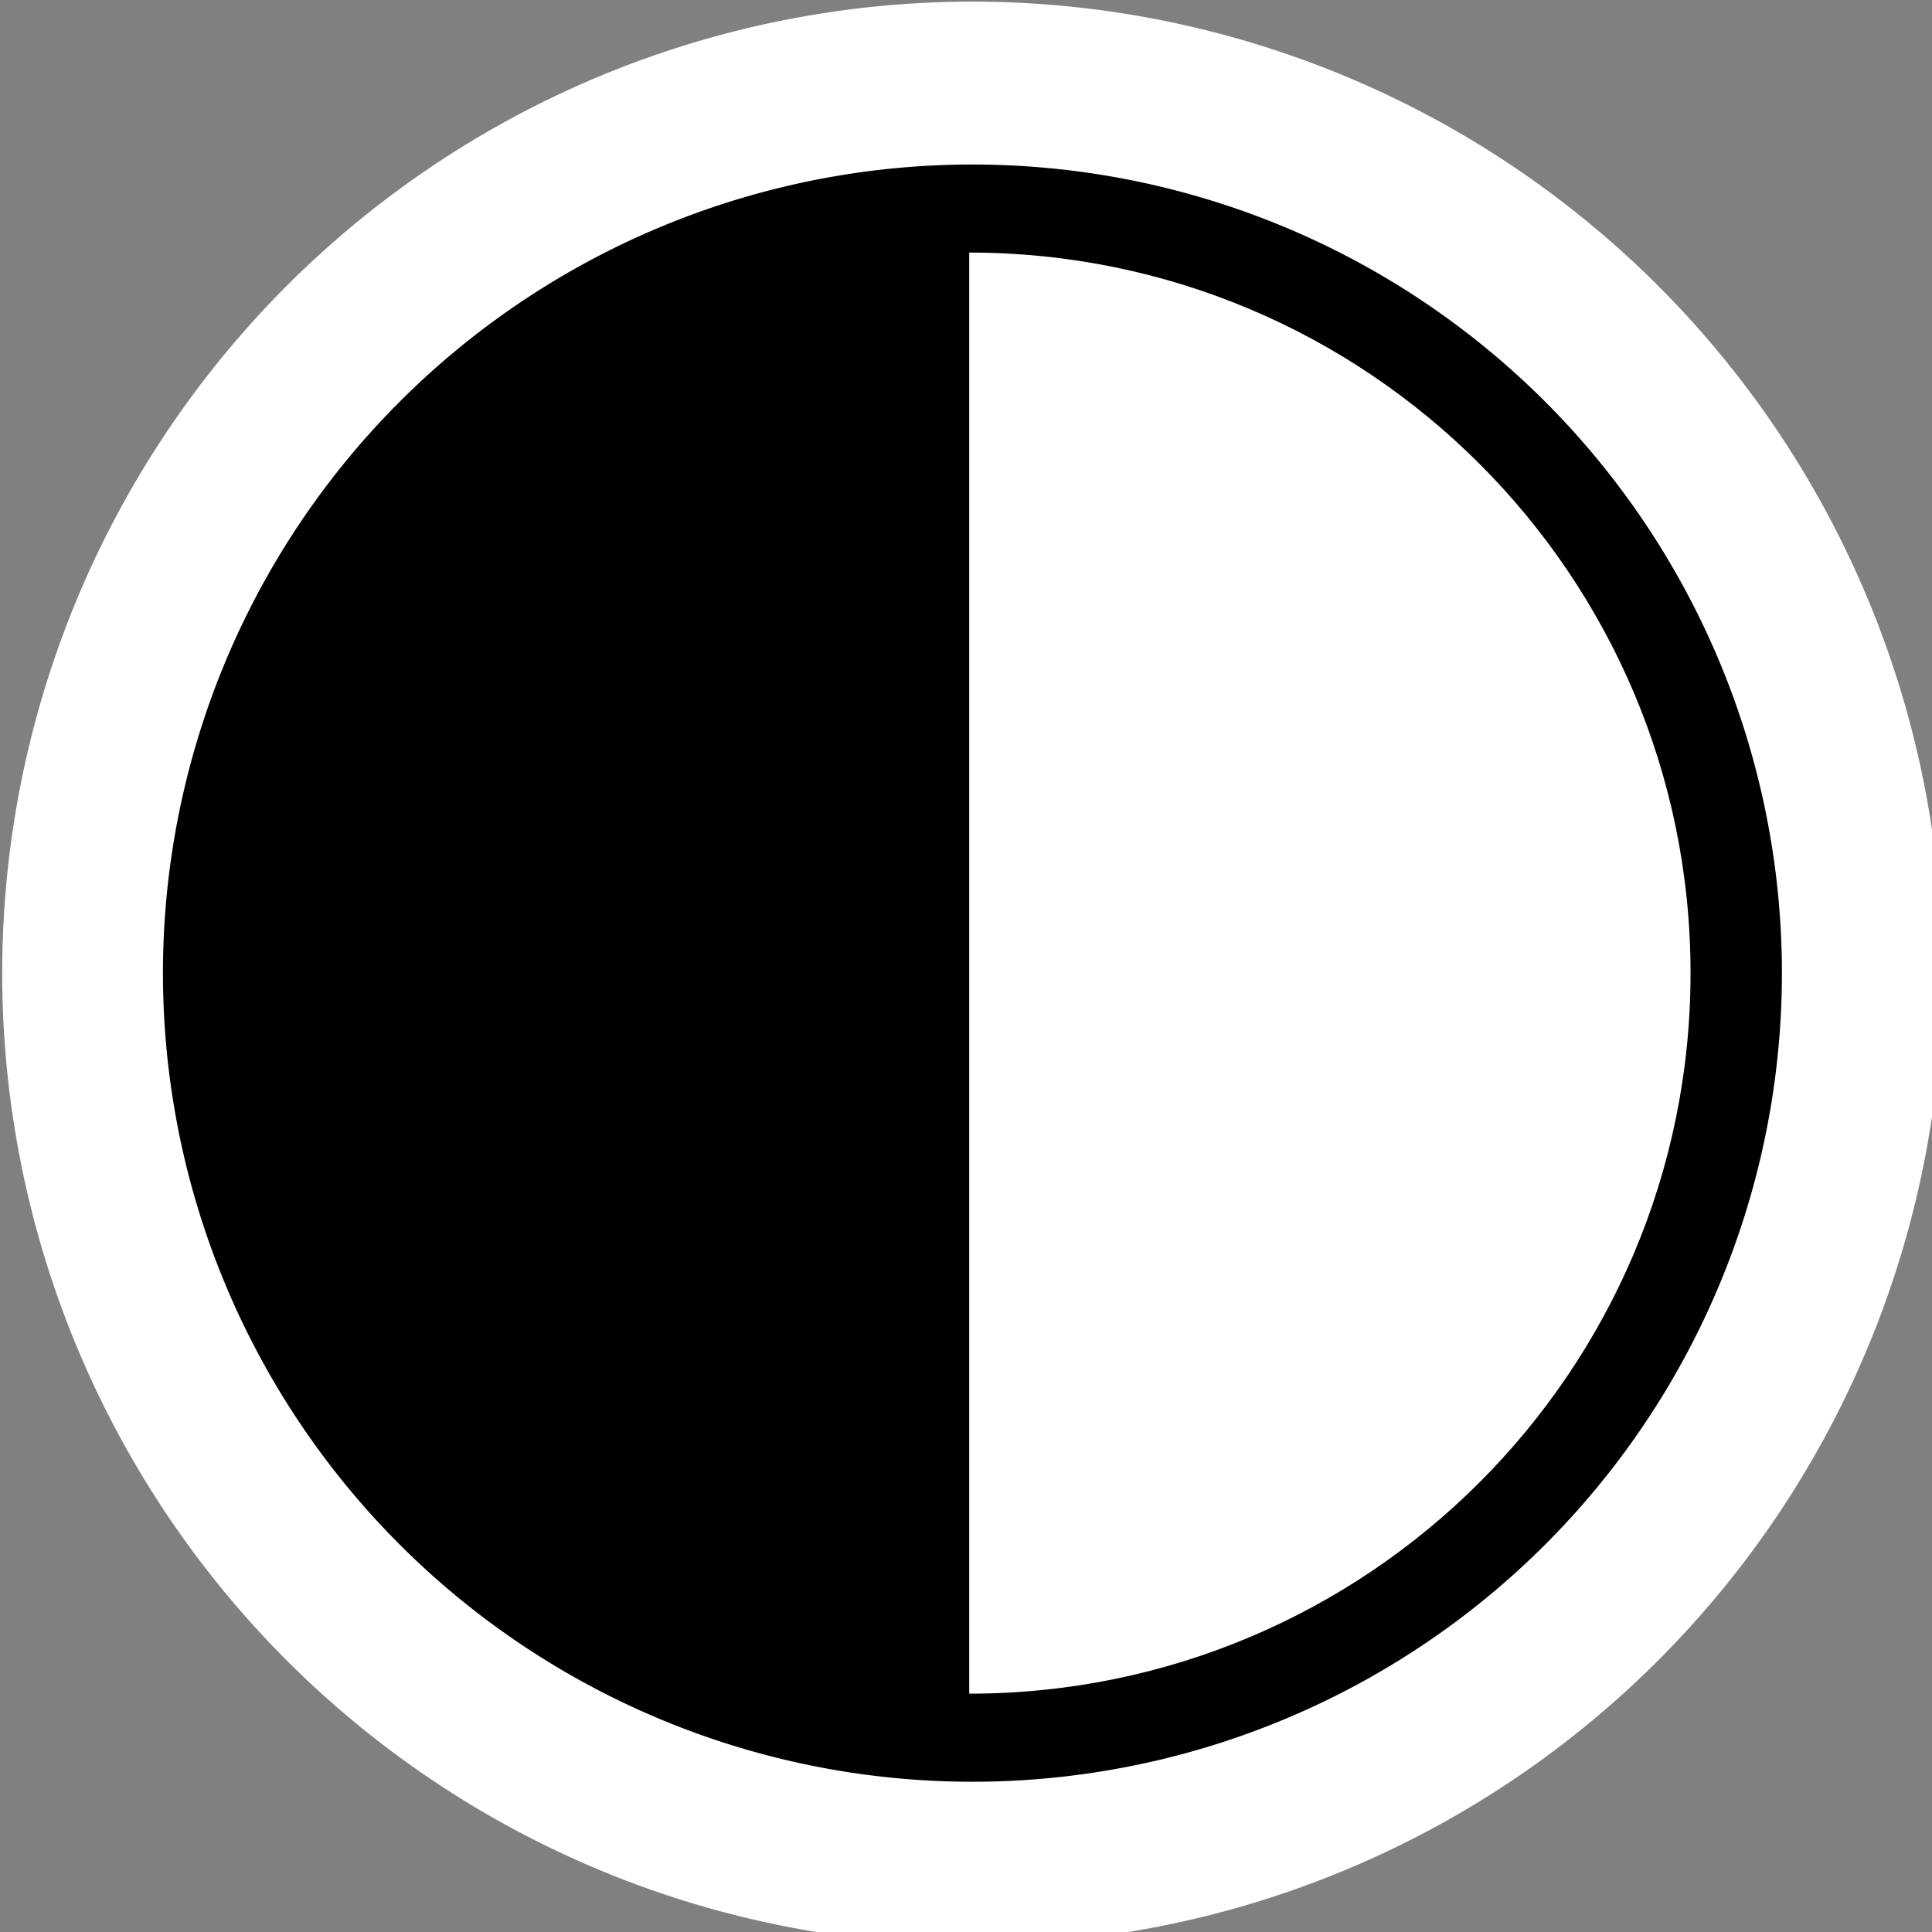 <?xml version="1.0" encoding="UTF-8" standalone="no"?>
<!-- Created with Inkscape (http://www.inkscape.org/) -->

<svg
   xmlns:dc="http://purl.org/dc/elements/1.1/"
   xmlns:cc="http://creativecommons.org/ns#"
   xmlns:rdf="http://www.w3.org/1999/02/22-rdf-syntax-ns#"
   xmlns:svg="http://www.w3.org/2000/svg"
   xmlns="http://www.w3.org/2000/svg"
   version="1.1"
   width="48"
   height="48"
   id="svg3025">
  <rect width="100%" height="100%" fill="#808080" stroke="none"/>
  <defs
     id="defs3027" />
  <g
     transform="translate(0,-1004.362)"
     id="layer1">
    <g
       transform="matrix(0.076,0,0,0.077,-4.124,991.68)"
       id="g3050"
       style="fill:#ffffff;stroke:#ffffff;stroke-width:105.081;stroke-linecap:round;stroke-linejoin:round;stroke-miterlimit:4;stroke-opacity:1;stroke-dasharray:none">
      <path
         d="m 438,645.862 a 142.5,140.5 0 1 1 -285,0 142.5,140.5 0 1 1 285,0 z"
         transform="matrix(1.857,0,0,1.857,-176.588,-720.677)"
         id="path3052"
         style="fill:#ffffff;fill-opacity:1;stroke:#ffffff;stroke-width:56.599;stroke-linecap:round;stroke-linejoin:round;stroke-miterlimit:4;stroke-opacity:1;stroke-dasharray:none" />
      <g
         transform="matrix(1.332,0,0,1.332,-65.01,-537.949)"
         id="g3054"
         style="fill:#ffffff;stroke:#ffffff;stroke-width:78.909;stroke-linecap:round;stroke-linejoin:round;stroke-miterlimit:4;stroke-opacity:1;stroke-dasharray:none">
        <path
           d="m 328.191,937.782 c -97.769,0 -177.027,-78.145 -177.027,-174.543 0,-96.397 79.258,-174.543 177.027,-174.543 z"
           id="path3056"
           style="fill:#ffffff;fill-opacity:1;stroke:#ffffff;stroke-width:78.909;stroke-linecap:round;stroke-linejoin:round;stroke-miterlimit:4;stroke-opacity:1;stroke-dasharray:none" />
        <path
           d="m 327.416,937.782 c 97.769,0 177.027,-78.145 177.027,-174.543 0,-96.397 -79.258,-174.543 -177.027,-174.543 z"
           id="path3058"
           style="fill:#ffffff;fill-opacity:1;stroke:#ffffff;stroke-width:78.909;stroke-linecap:round;stroke-linejoin:round;stroke-miterlimit:4;stroke-opacity:1;stroke-dasharray:none" />
      </g>
    </g>
    <g
       transform="matrix(0.076,0,0,0.077,-4.124,991.68)"
       id="g4138">
      <path
         d="m 438,645.862 a 142.5,140.5 0 1 1 -285,0 142.5,140.5 0 1 1 285,0 z"
         transform="matrix(1.857,0,0,1.857,-176.588,-720.677)"
         id="path3858"
         style="fill:#000000;fill-opacity:1;stroke:none" />
      <g
         transform="matrix(1.332,0,0,1.332,-65.01,-537.949)"
         id="g3120">
        <path
           d="m 328.191,937.782 c -97.769,0 -177.027,-78.145 -177.027,-174.543 0,-96.397 79.258,-174.543 177.027,-174.543 z"
           id="path3860"
           style="fill:#000000;fill-opacity:1;stroke:none" />
        <path
           d="m 327.416,937.782 c 97.769,0 177.027,-78.145 177.027,-174.543 0,-96.397 -79.258,-174.543 -177.027,-174.543 z"
           id="path3875"
           style="fill:#ffffff;fill-opacity:1;stroke:none" />
      </g>
    </g>
    <rect
       width="37.209"
       height="37.209"
       x="2.567"
       y="1011.861"
       id="rect3815"
       style="opacity:0.543;fill:none;stroke:none" />
  </g>
</svg>
